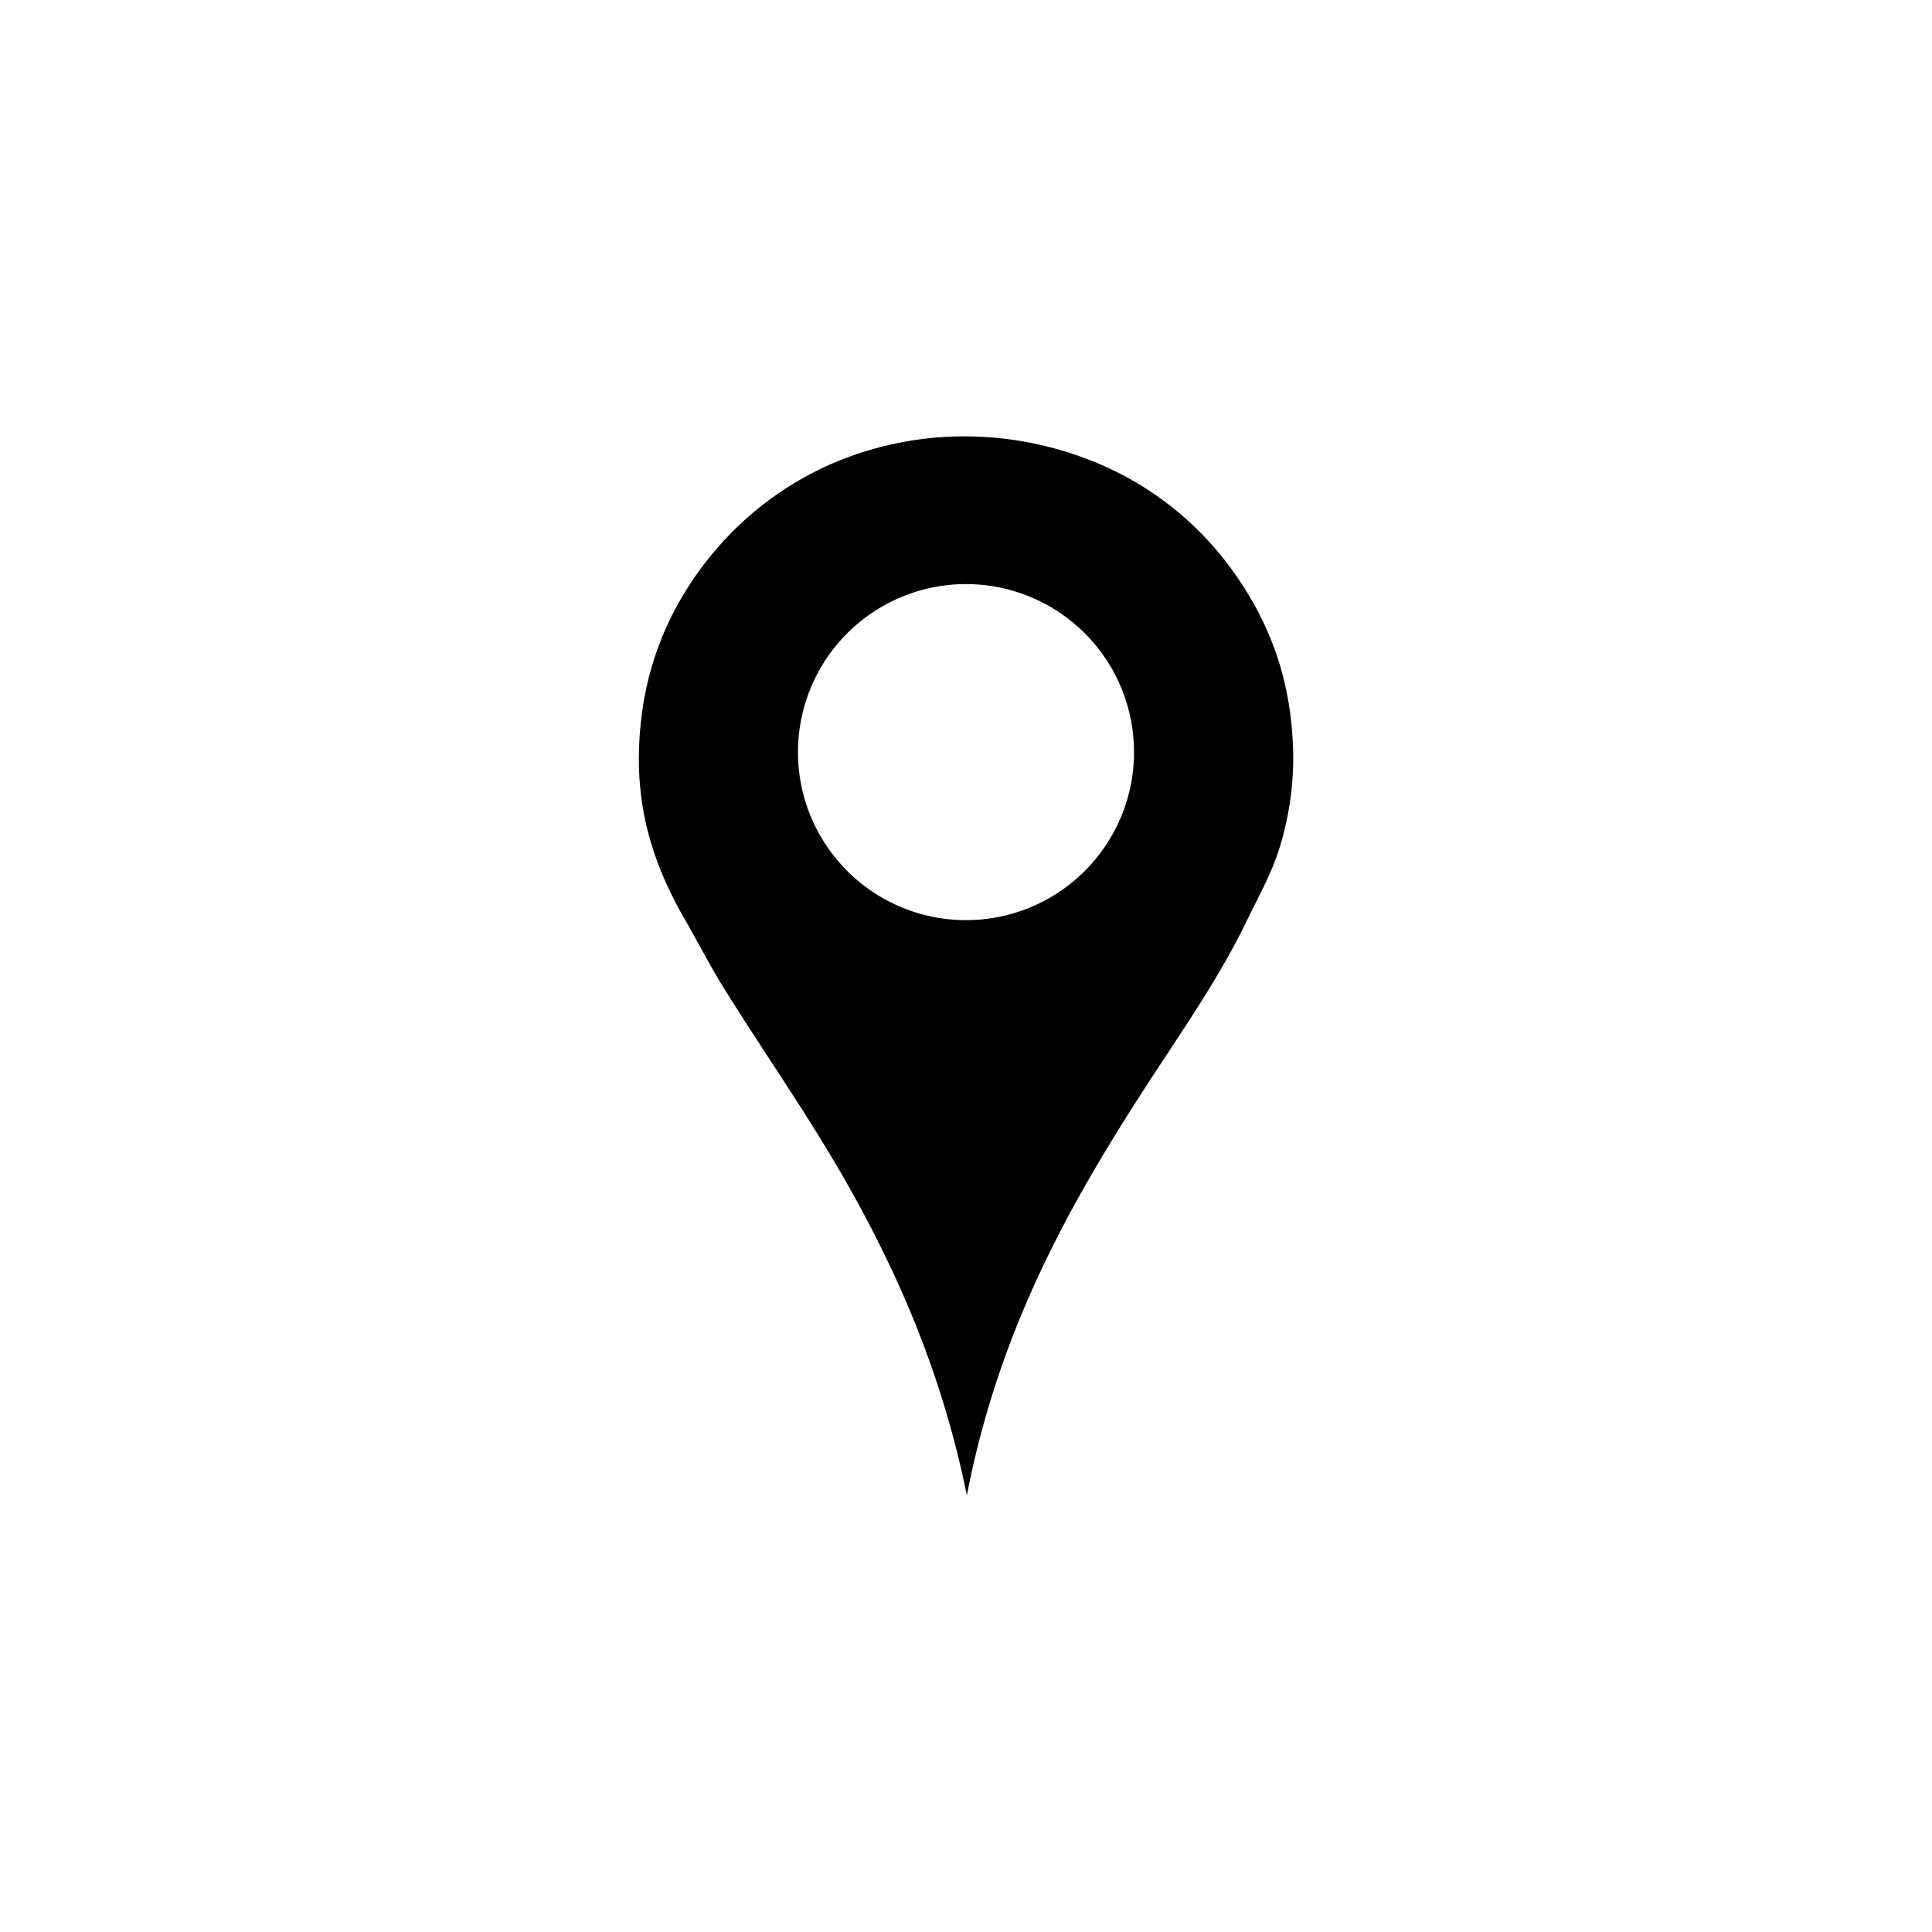 <svg xmlns="http://www.w3.org/2000/svg" width="100" height="100" version="1.1" viewBox="0 0 26.458 26.458"><g><path fill-rule="evenodd" d="m15.53 280.84a2.301 2.301 0 0 1-2.301 2.301 2.301 2.301 0 0 1-2.301-2.301 2.301 2.301 0 0 1 2.301-2.301 2.301 2.301 0 0 1 2.301 2.301zm-2.289 10.177c-0.332-1.629-0.917-2.986-1.626-4.242-0.526-0.932-1.135-1.793-1.698-2.697-0.188-0.302-0.351-0.621-0.531-0.934-0.361-0.626-0.655-1.352-0.636-2.294 0.018-0.92 0.284-1.658 0.668-2.262 0.631-0.993 1.689-1.807 3.107-2.021 1.16-0.175 2.248 0.121 3.019 0.572 0.63 0.369 1.118 0.861 1.489 1.441 0.387 0.606 0.654 1.321 0.676 2.254 0.011 0.478-0.067 0.921-0.177 1.288-0.112 0.372-0.291 0.682-0.451 1.014-0.312 0.648-0.703 1.241-1.095 1.835-1.168 1.769-2.265 3.573-2.745 6.046z" transform="translate(0 -270.54)"><animate attributeName="fill" dur="1s" repeatCount="indefinite" values="#000;#1e90ff;#000"/></path></g></svg>